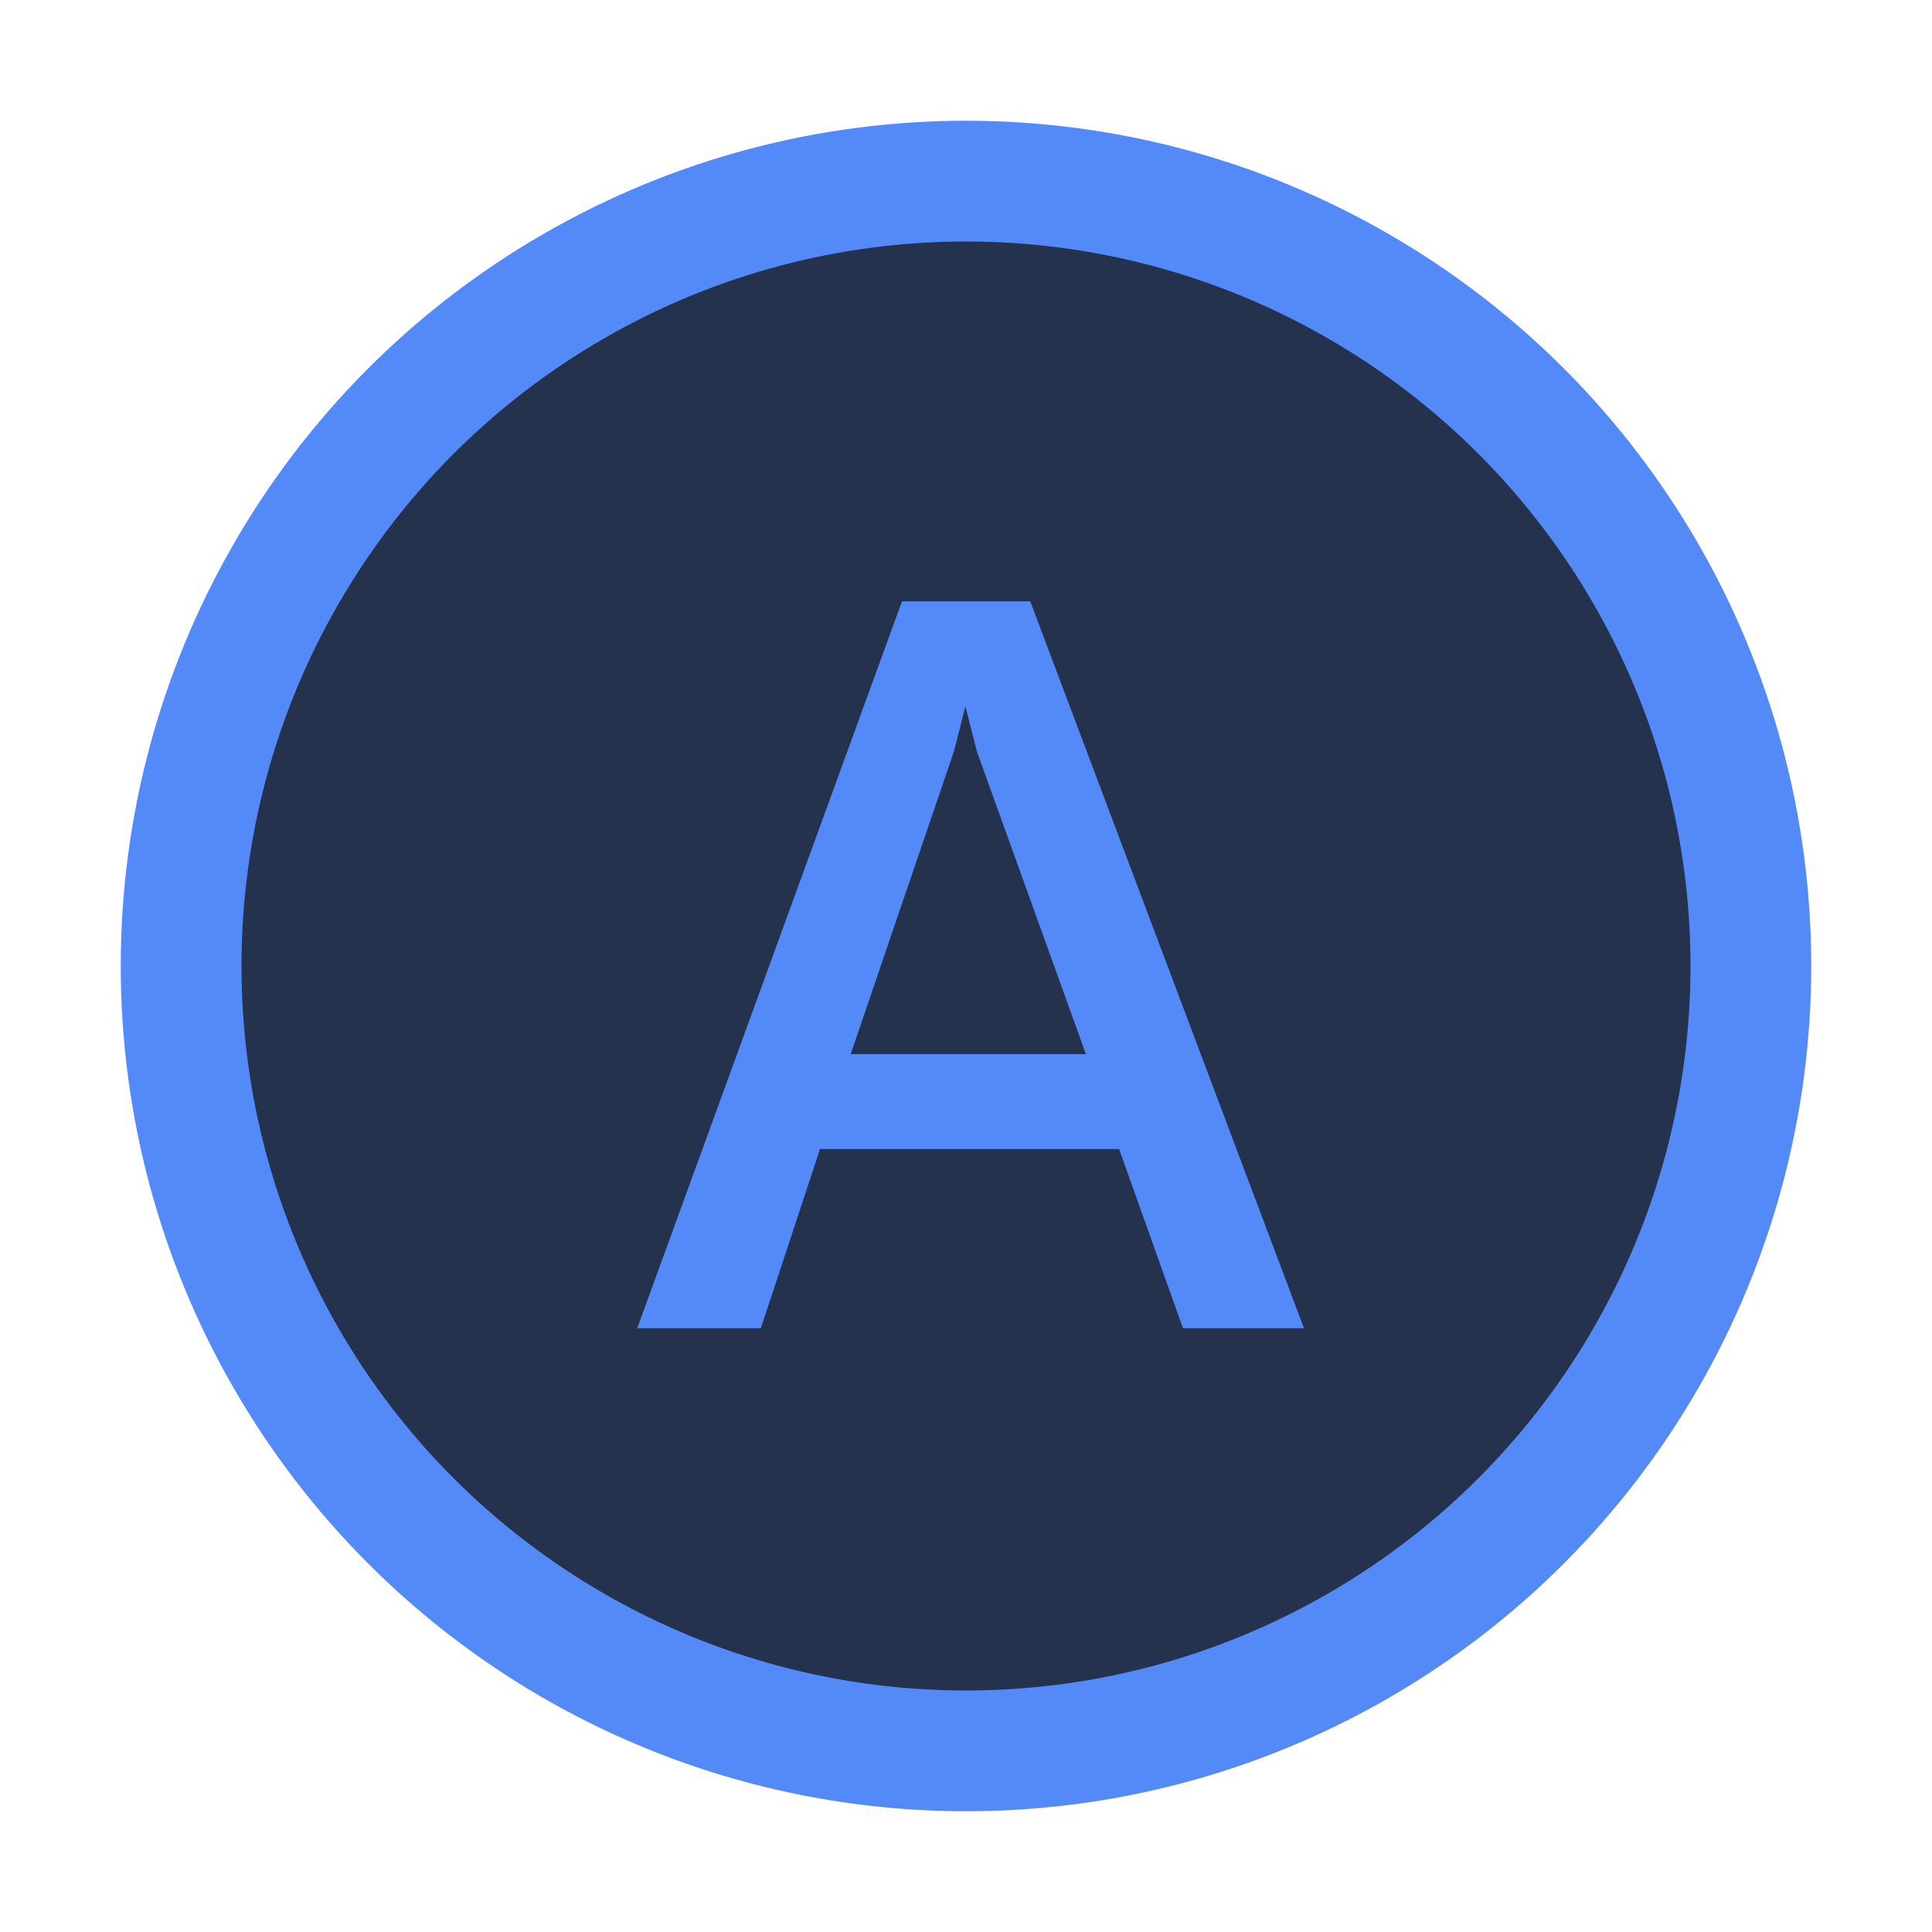 <svg width="16" height="16" viewBox="0 0 16 16" fill="none" xmlns="http://www.w3.org/2000/svg">
<circle cx="8" cy="8" r="6.5" fill="#25324D" stroke="#548AF7"/>
<path d="M7.47 4.98H8.532L10.799 11H9.797L9.268 9.516H6.791L6.301 11H5.277L7.47 4.98ZM8.993 8.73L8.09 6.223L7.995 5.849L7.9 6.223L7.045 8.73H8.993Z" fill="#548AF7"/>
</svg>
